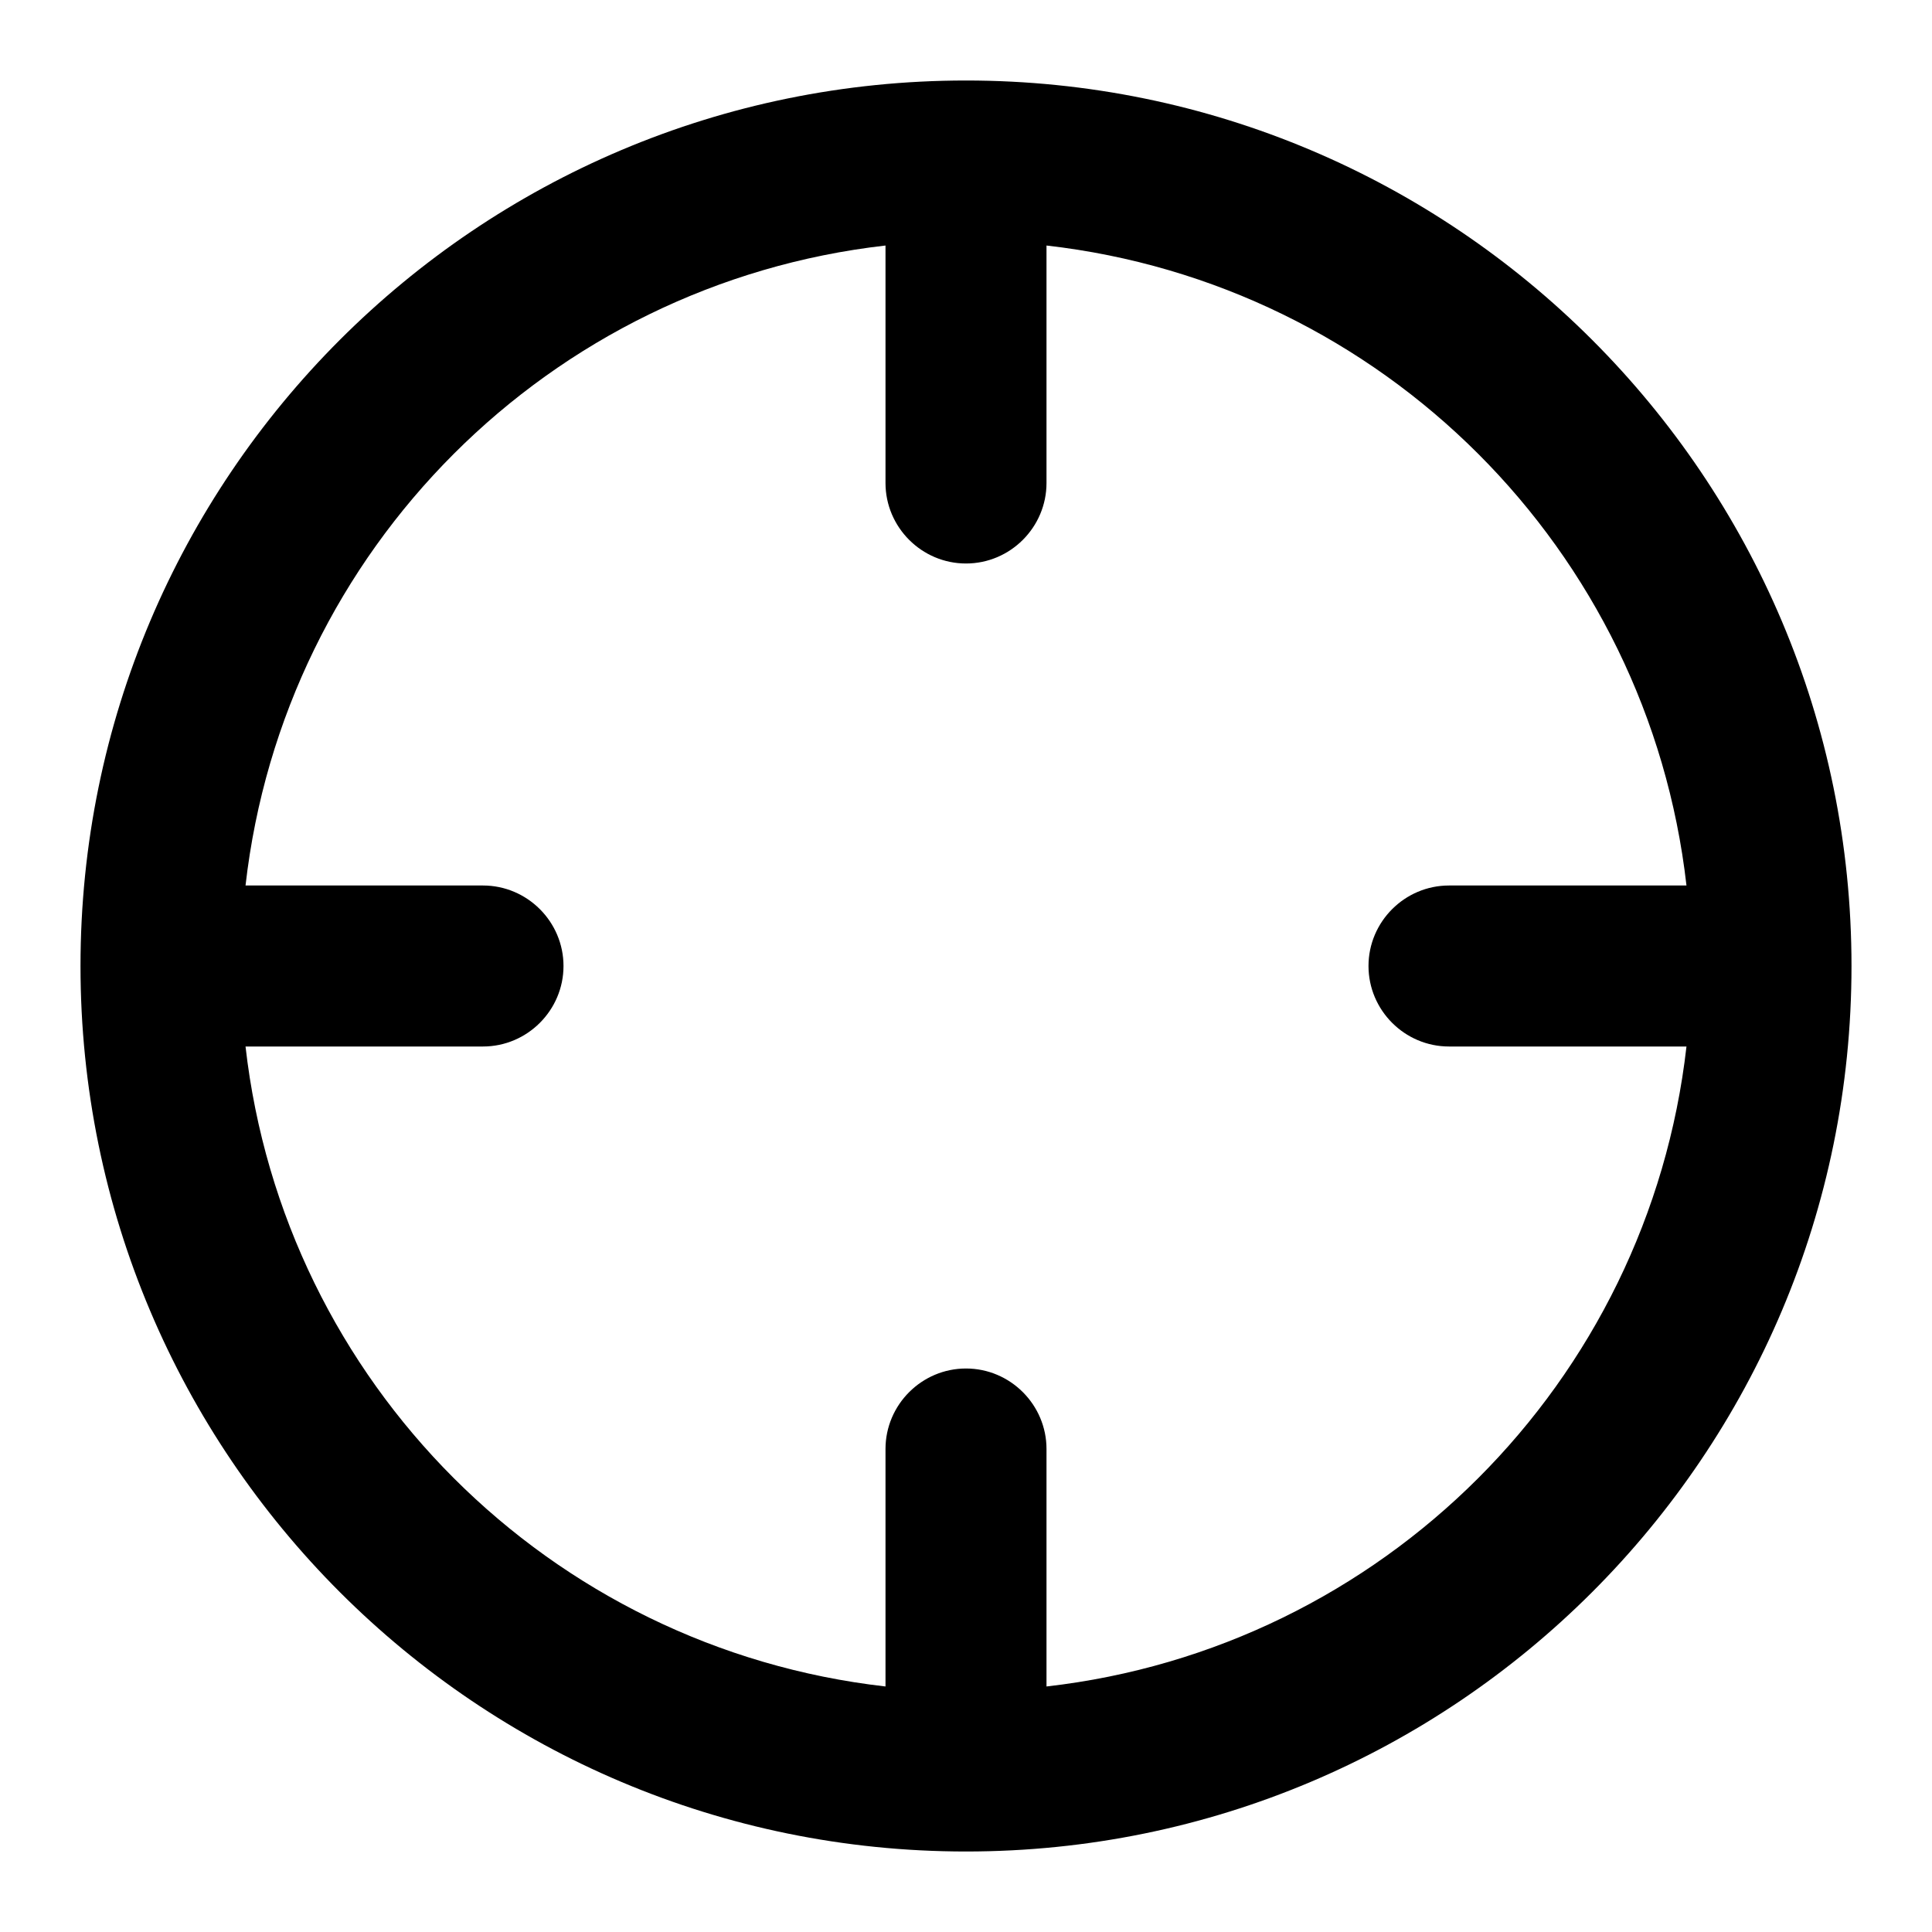 <?xml version="1.0" encoding="utf-8"?>
<!-- Generator: Adobe Illustrator 17.0.0, SVG Export Plug-In . SVG Version: 6.00 Build 0)  -->
<!DOCTYPE svg PUBLIC "-//W3C//DTD SVG 1.1//EN" "http://www.w3.org/Graphics/SVG/1.1/DTD/svg11.dtd">
<svg version="1.1" id="Layer_1" xmlns="http://www.w3.org/2000/svg" xmlns:xlink="http://www.w3.org/1999/xlink" x="0px" y="0px"
	 width="96px" height="96px" viewBox="0 0 96 96" enable-background="new 0 0 96 96" xml:space="preserve">
<path d="M48,4C23.7,4,4,23.7,4,48c0,24.3,19.7,44,44,44c24.3,0,44-19.7,44-44C92,23.7,72.3,4,48,4z M52,83.8V72c0-2.2-1.8-4-4-4
	c-2.2,0-4,1.8-4,4v11.8C27.3,81.9,14.1,68.7,12.2,52H24c2.2,0,4-1.8,4-4c0-2.2-1.8-4-4-4H12.2C14.1,27.3,27.3,14.1,44,12.2V24
	c0,2.2,1.8,4,4,4c2.2,0,4-1.8,4-4V12.2C68.7,14.1,81.9,27.3,83.8,44H72c-2.2,0-4,1.8-4,4c0,2.2,1.8,4,4,4h11.8
	C81.9,68.7,68.7,81.9,52,83.8z"/>
</svg>
